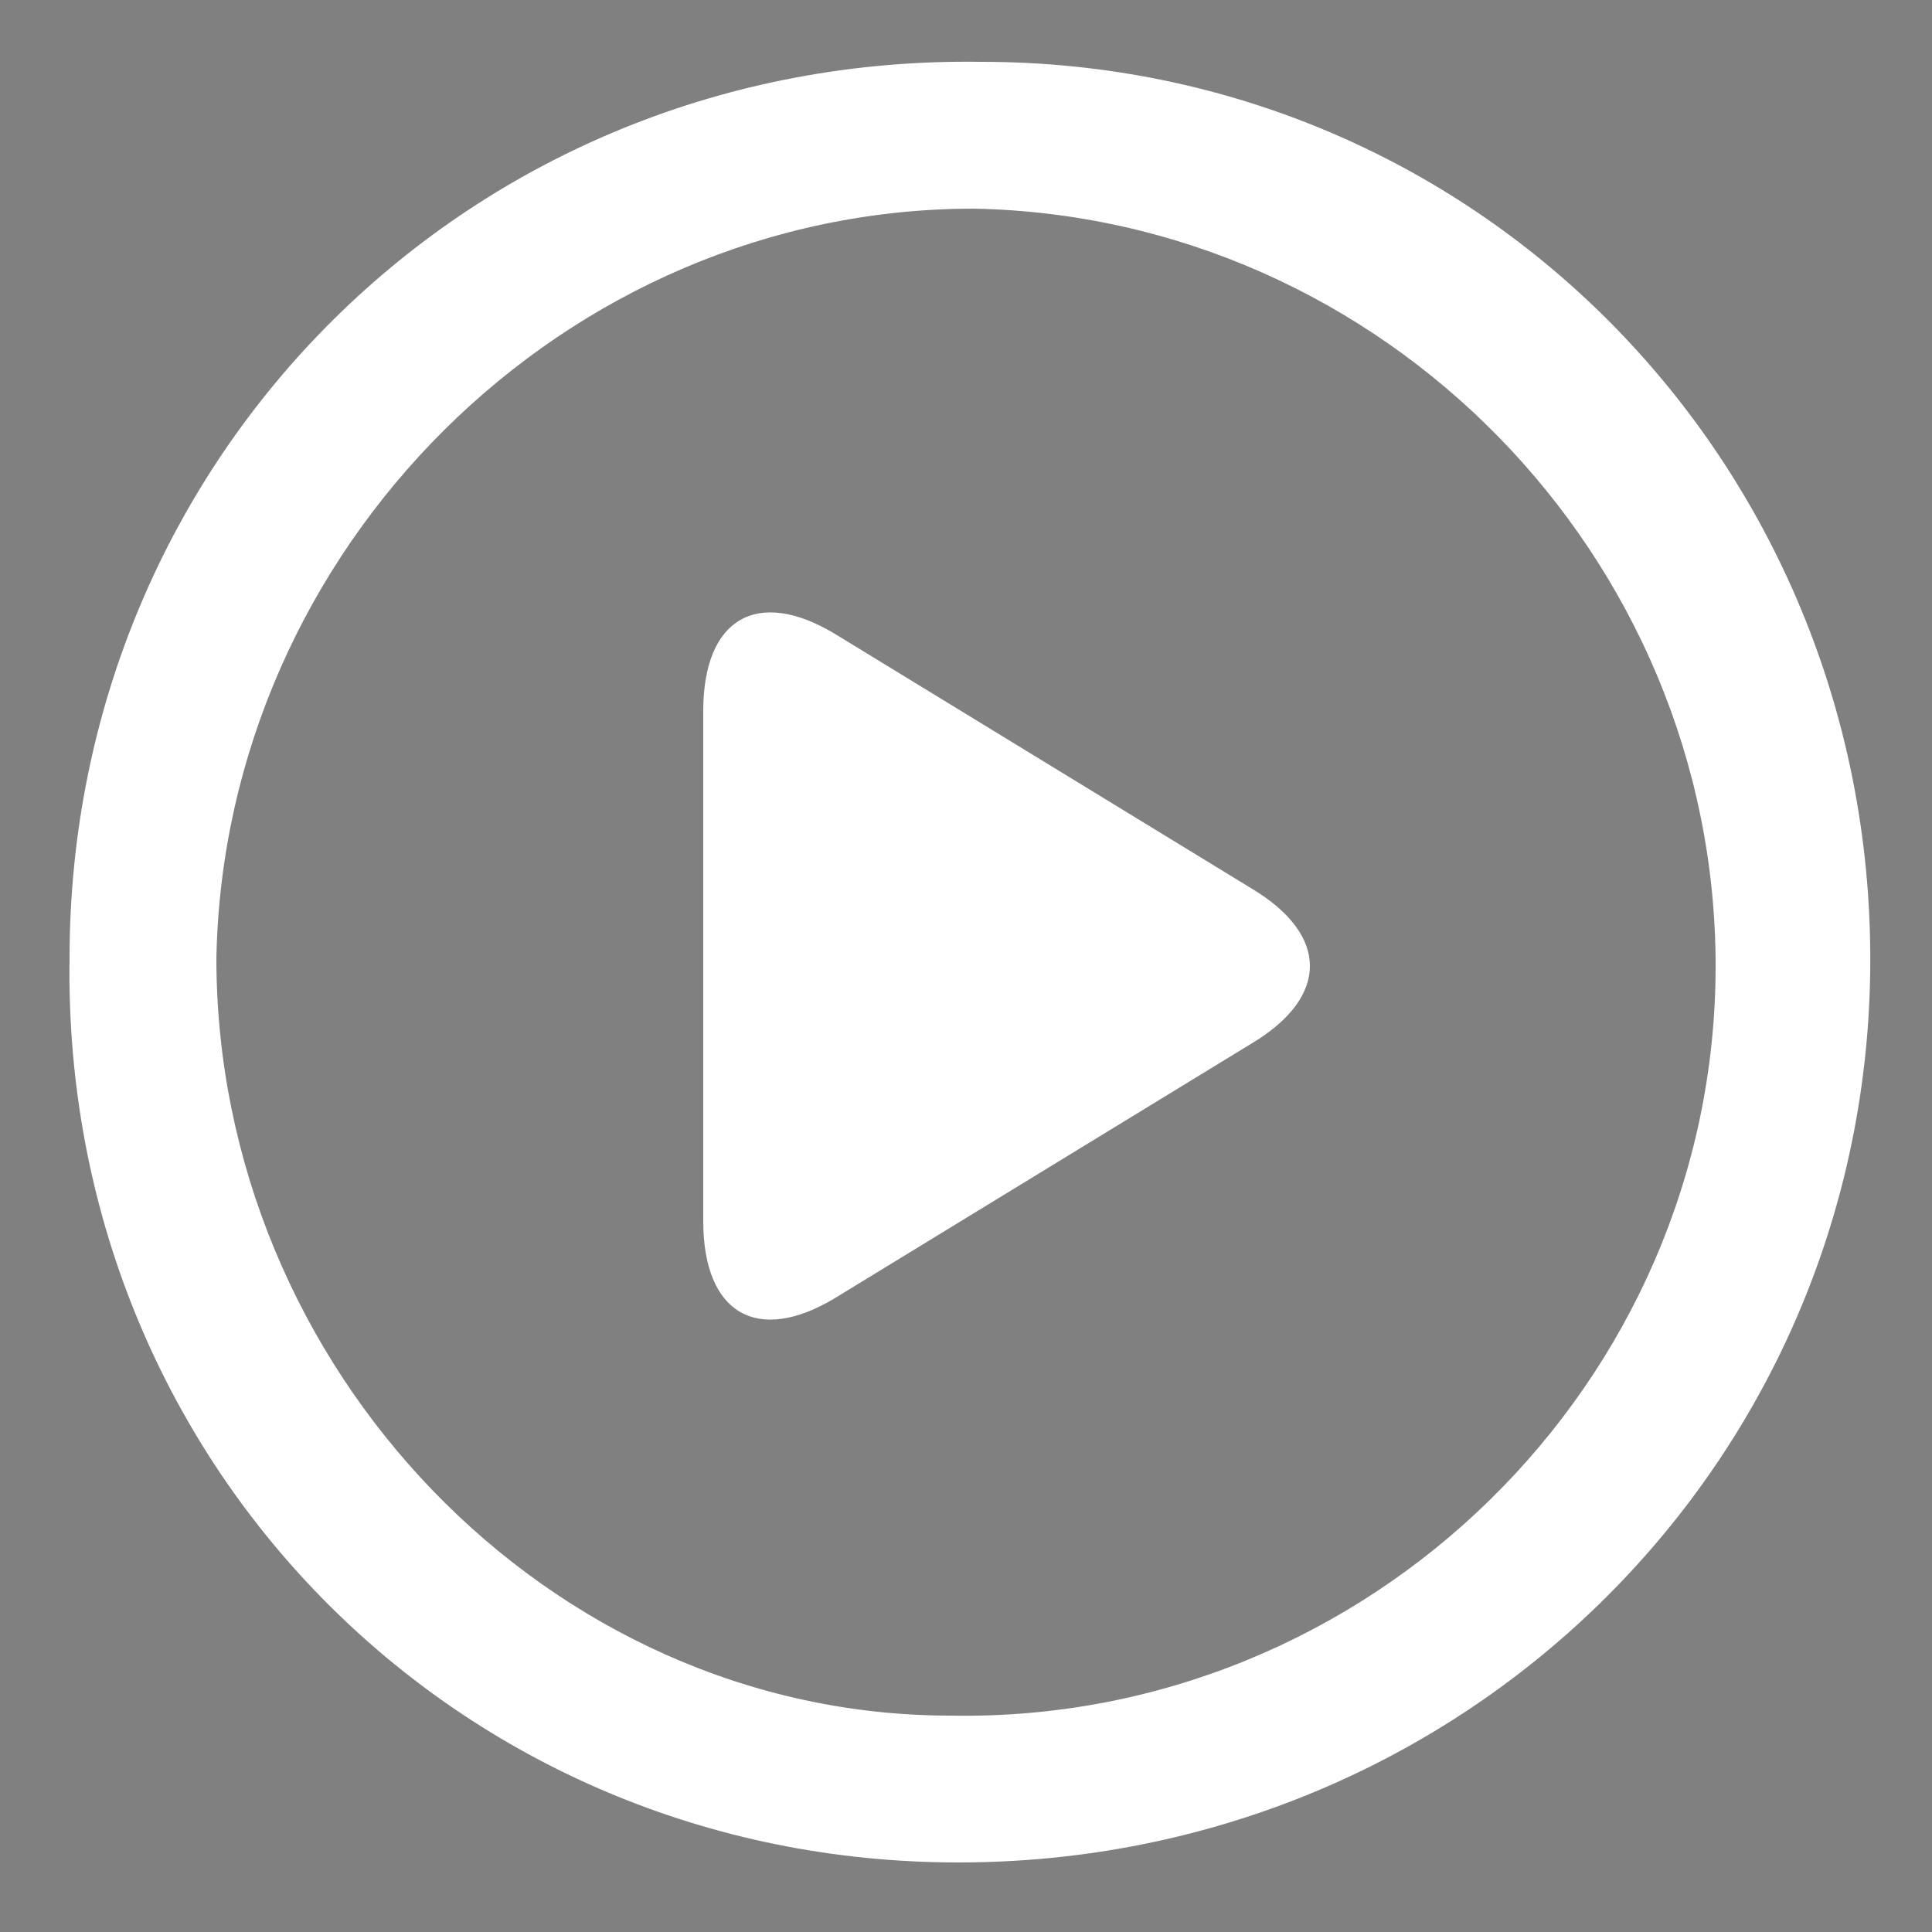 <?xml version="1.0" encoding="utf-8"?>
<!-- Generator: Adobe Illustrator 24.3.0, SVG Export Plug-In . SVG Version: 6.00 Build 0)  -->
<svg version="1.1" id="Layer_1" xmlns="http://www.w3.org/2000/svg" xmlns:xlink="http://www.w3.org/1999/xlink" x="0px" y="0px"
	 viewBox="0 0 25 25" style="enable-background:new 0 0 25 25;" xml:space="preserve">
<rect x="0" y="0" width="25" height="25" fill="#808080" stroke="none"/>
<style type="text/css">
	.st0{fill:#FFFFFF;}
</style>
<path d="M-396.8,434.7c0-13.3,0-26.6,0-40c0-10.9,4.7-15.6,15.4-15.6c26.4,0,52.9,0,79.3,0c10.1,0,15.2,5,15.1,14.9
	c0,27.1-0.1,54.3-0.2,81.4c0,10.6-5,15.6-15.6,15.6c-26.6,0.1-53.2,0.1-79.8,0c-8.8,0-14.2-5.5-14.2-14.4
	C-396.8,462.7-396.8,448.7-396.8,434.7z M-296,436.6c0.4-0.2,0.9-0.4,1.3-0.6c0-13.8,0-27.6,0-41.4c0-6-1.6-7.5-7.9-7.5
	c-26.1,0-52.3,0-78.4,0c-6.6,0-7.9,1.3-7.9,7.9c0,16.7,0,33.3,0,50c0,1,0.3,2,0.8,4.6c6.9-7.4,12.9-13.8,19.2-20.5
	c7.9,7.9,15.3,15.4,22.9,23c11.3-11,22.3-21.6,33.8-32.8C-306.6,425.2-301.3,430.9-296,436.6z"/>
<path d="M-328.5,435c0.1,7.3-6.1,13.5-13.3,13.5c-7.2,0-13.4-6.3-13.3-13.5c0.1-7.1,6-13,13.1-13.2
	C-334.8,421.6-328.6,427.7-328.5,435z"/>
<g>
	<path class="st0" d="M0.9,12.4c0-6.5,5.2-11.7,11.8-11.6c6.5,0,11.6,5.3,11.5,11.8c-0.1,6.4-5.3,11.5-11.8,11.5
		C5.9,24.1,0.8,18.9,0.9,12.4z M12.6,2.7c-5.3,0-9.7,4.4-9.8,9.7c0,5.3,4.3,9.8,9.5,9.8c5.4,0.1,9.9-4.3,9.9-9.7
		C22.2,7.2,17.9,2.8,12.6,2.7z"/>
	<path class="st0" d="M9.1,12.5c0-1.1,0-2.2,0-3.3c0-1.2,0.7-1.6,1.7-1c1.8,1.1,3.6,2.2,5.4,3.3c1,0.6,1,1.4,0,2
		c-1.8,1.1-3.6,2.2-5.4,3.3c-1,0.6-1.7,0.2-1.7-1C9.1,14.7,9.1,13.6,9.1,12.5z"/>
</g>
</svg>

